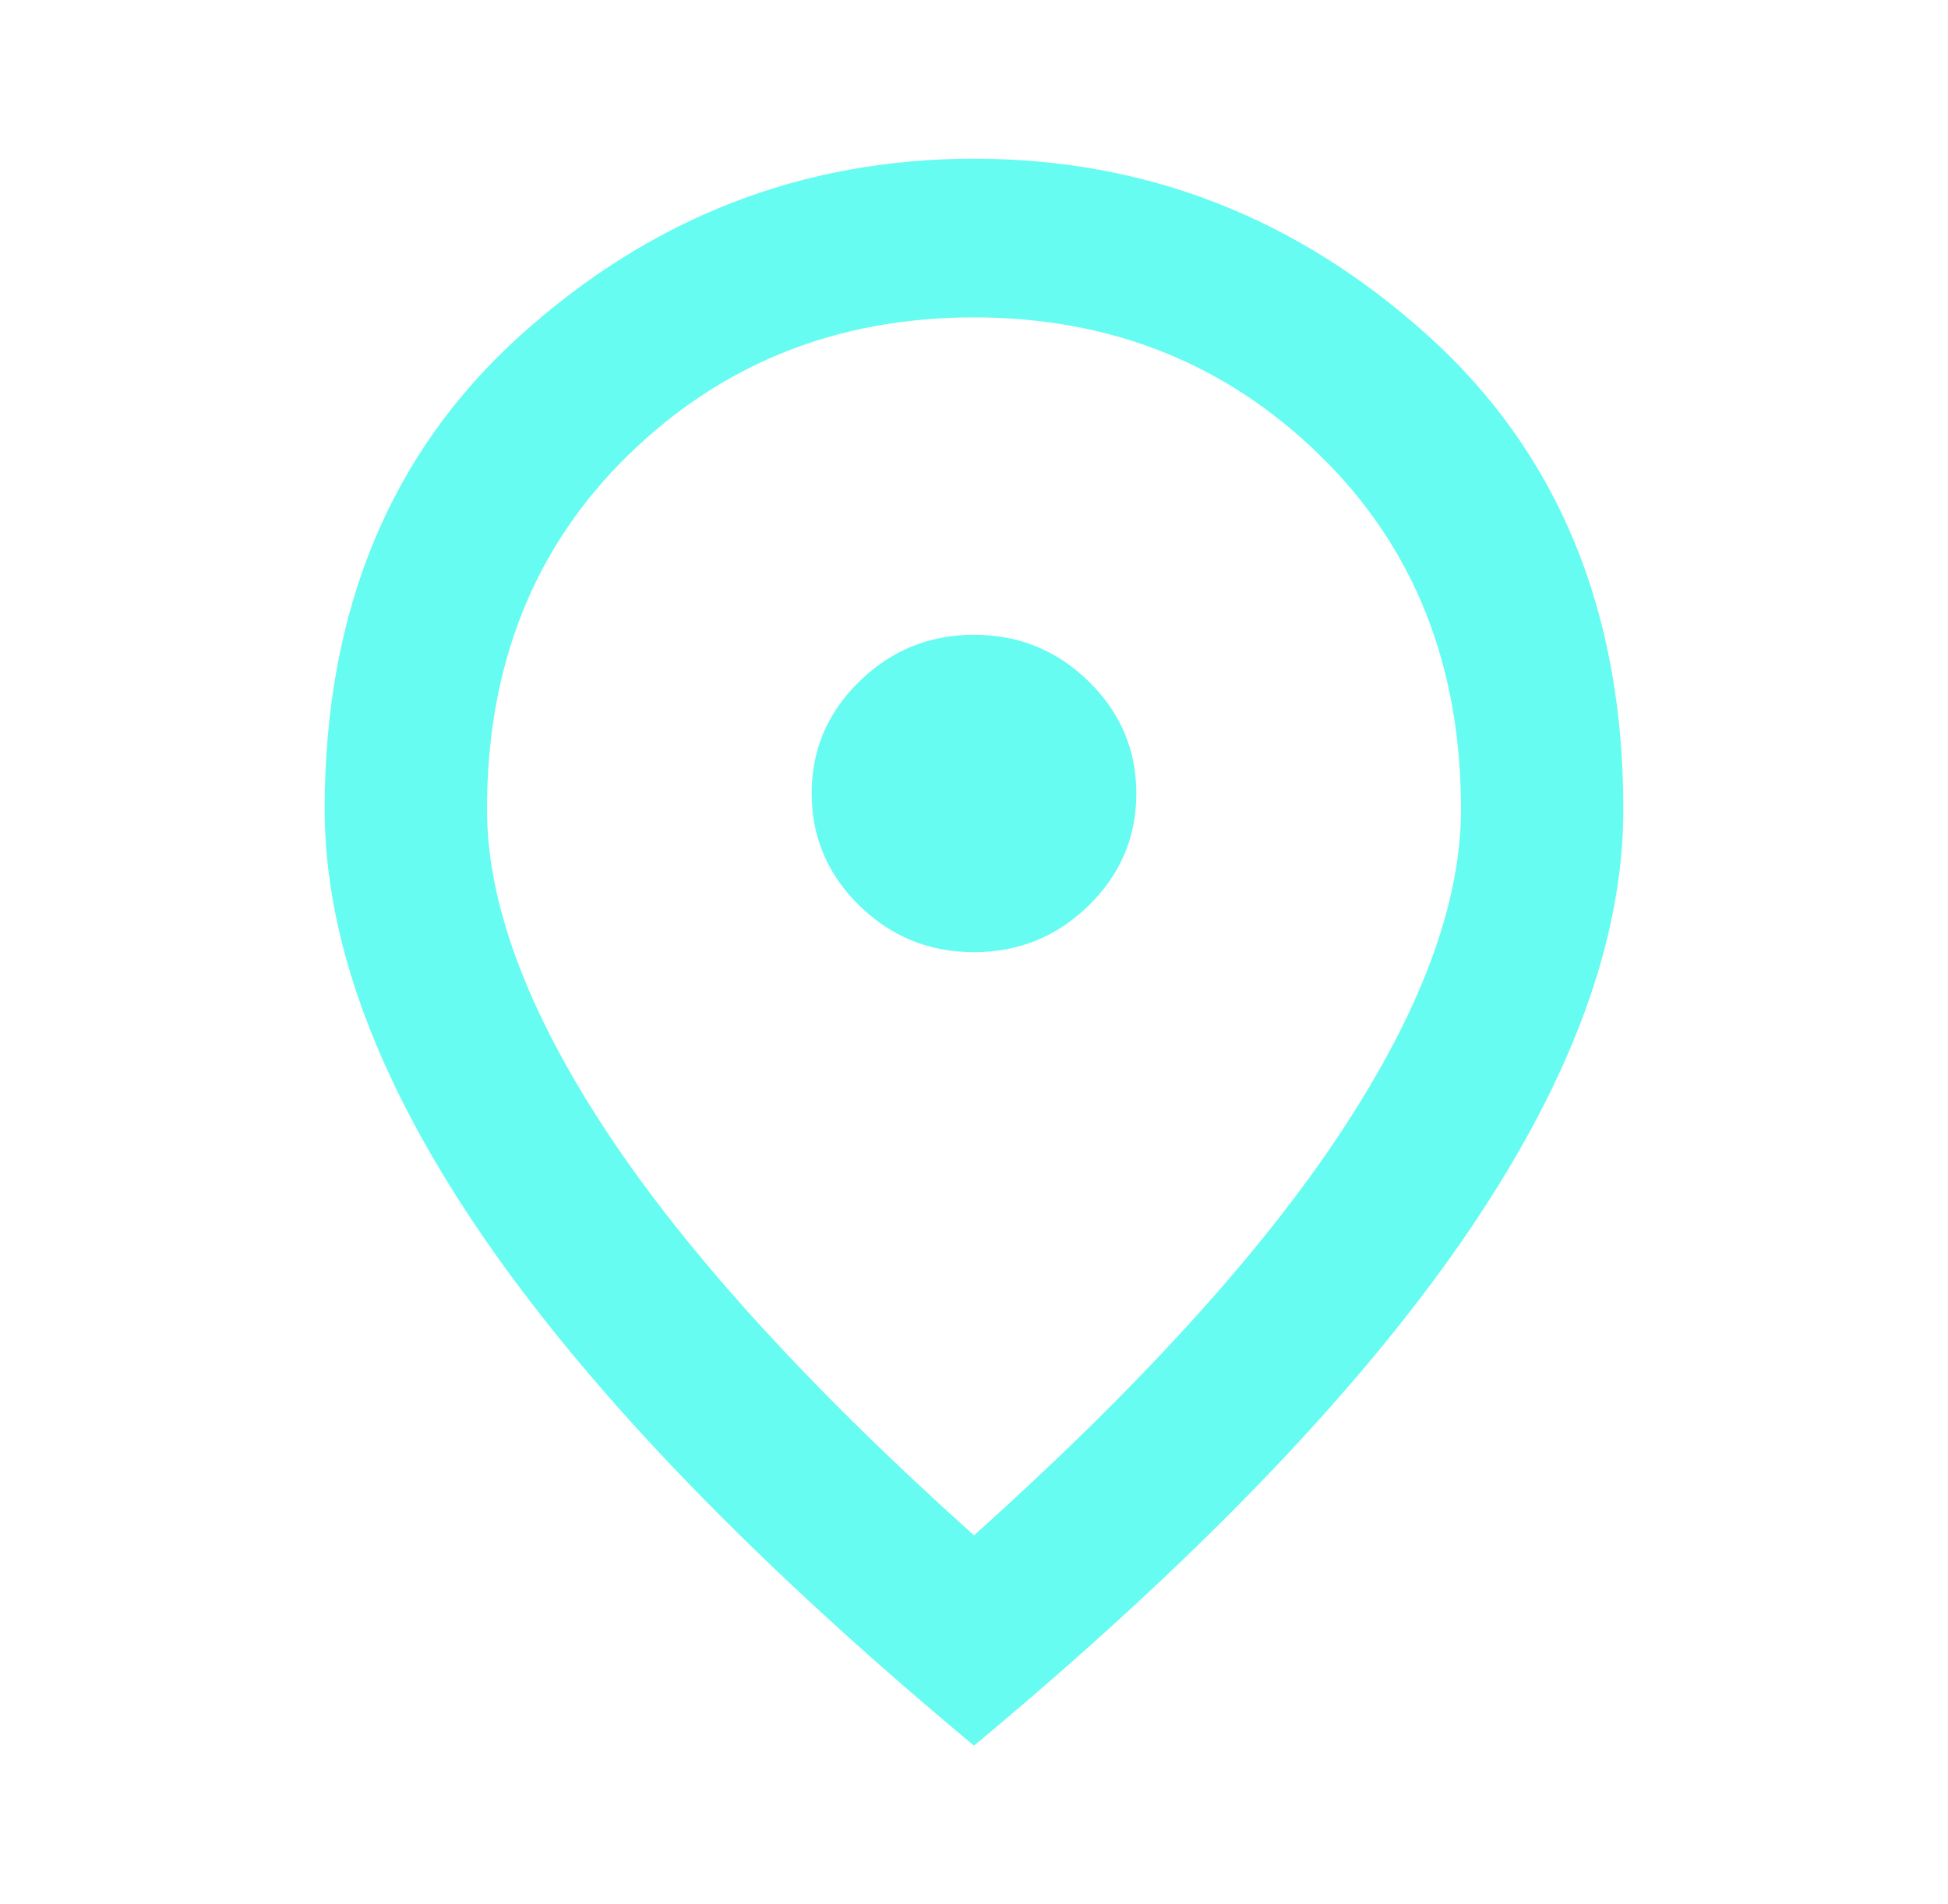 <svg width="45" height="44" viewBox="0 0 45 44" fill="none" xmlns="http://www.w3.org/2000/svg">
<path d="M22.5 22C23.531 22 24.414 21.641 25.149 20.922C25.884 20.203 26.251 19.34 26.25 18.333C26.25 17.325 25.883 16.462 25.148 15.743C24.413 15.024 23.53 14.665 22.5 14.667C21.469 14.667 20.586 15.026 19.851 15.745C19.116 16.463 18.749 17.326 18.75 18.333C18.75 19.342 19.117 20.205 19.852 20.924C20.587 21.642 21.47 22.001 22.5 22ZM22.5 35.475C26.312 32.053 29.141 28.943 30.984 26.147C32.828 23.351 33.75 20.868 33.75 18.7C33.75 15.369 32.664 12.643 30.491 10.52C28.319 8.397 25.655 7.335 22.5 7.333C19.344 7.333 16.679 8.395 14.507 10.52C12.334 12.644 11.249 15.371 11.25 18.7C11.25 20.869 12.172 23.352 14.016 26.149C15.859 28.945 18.688 32.054 22.5 35.475ZM22.5 40.333C17.469 36.147 13.711 32.259 11.227 28.67C8.744 25.08 7.501 21.757 7.5 18.7C7.5 14.117 9.008 10.465 12.024 7.746C15.041 5.026 18.532 3.667 22.5 3.667C26.469 3.667 29.961 5.026 32.977 7.746C35.994 10.465 37.501 14.117 37.5 18.7C37.5 21.756 36.258 25.079 33.773 28.67C31.288 32.261 27.53 36.148 22.5 40.333Z" fill="#66FCF1"/>
</svg>
